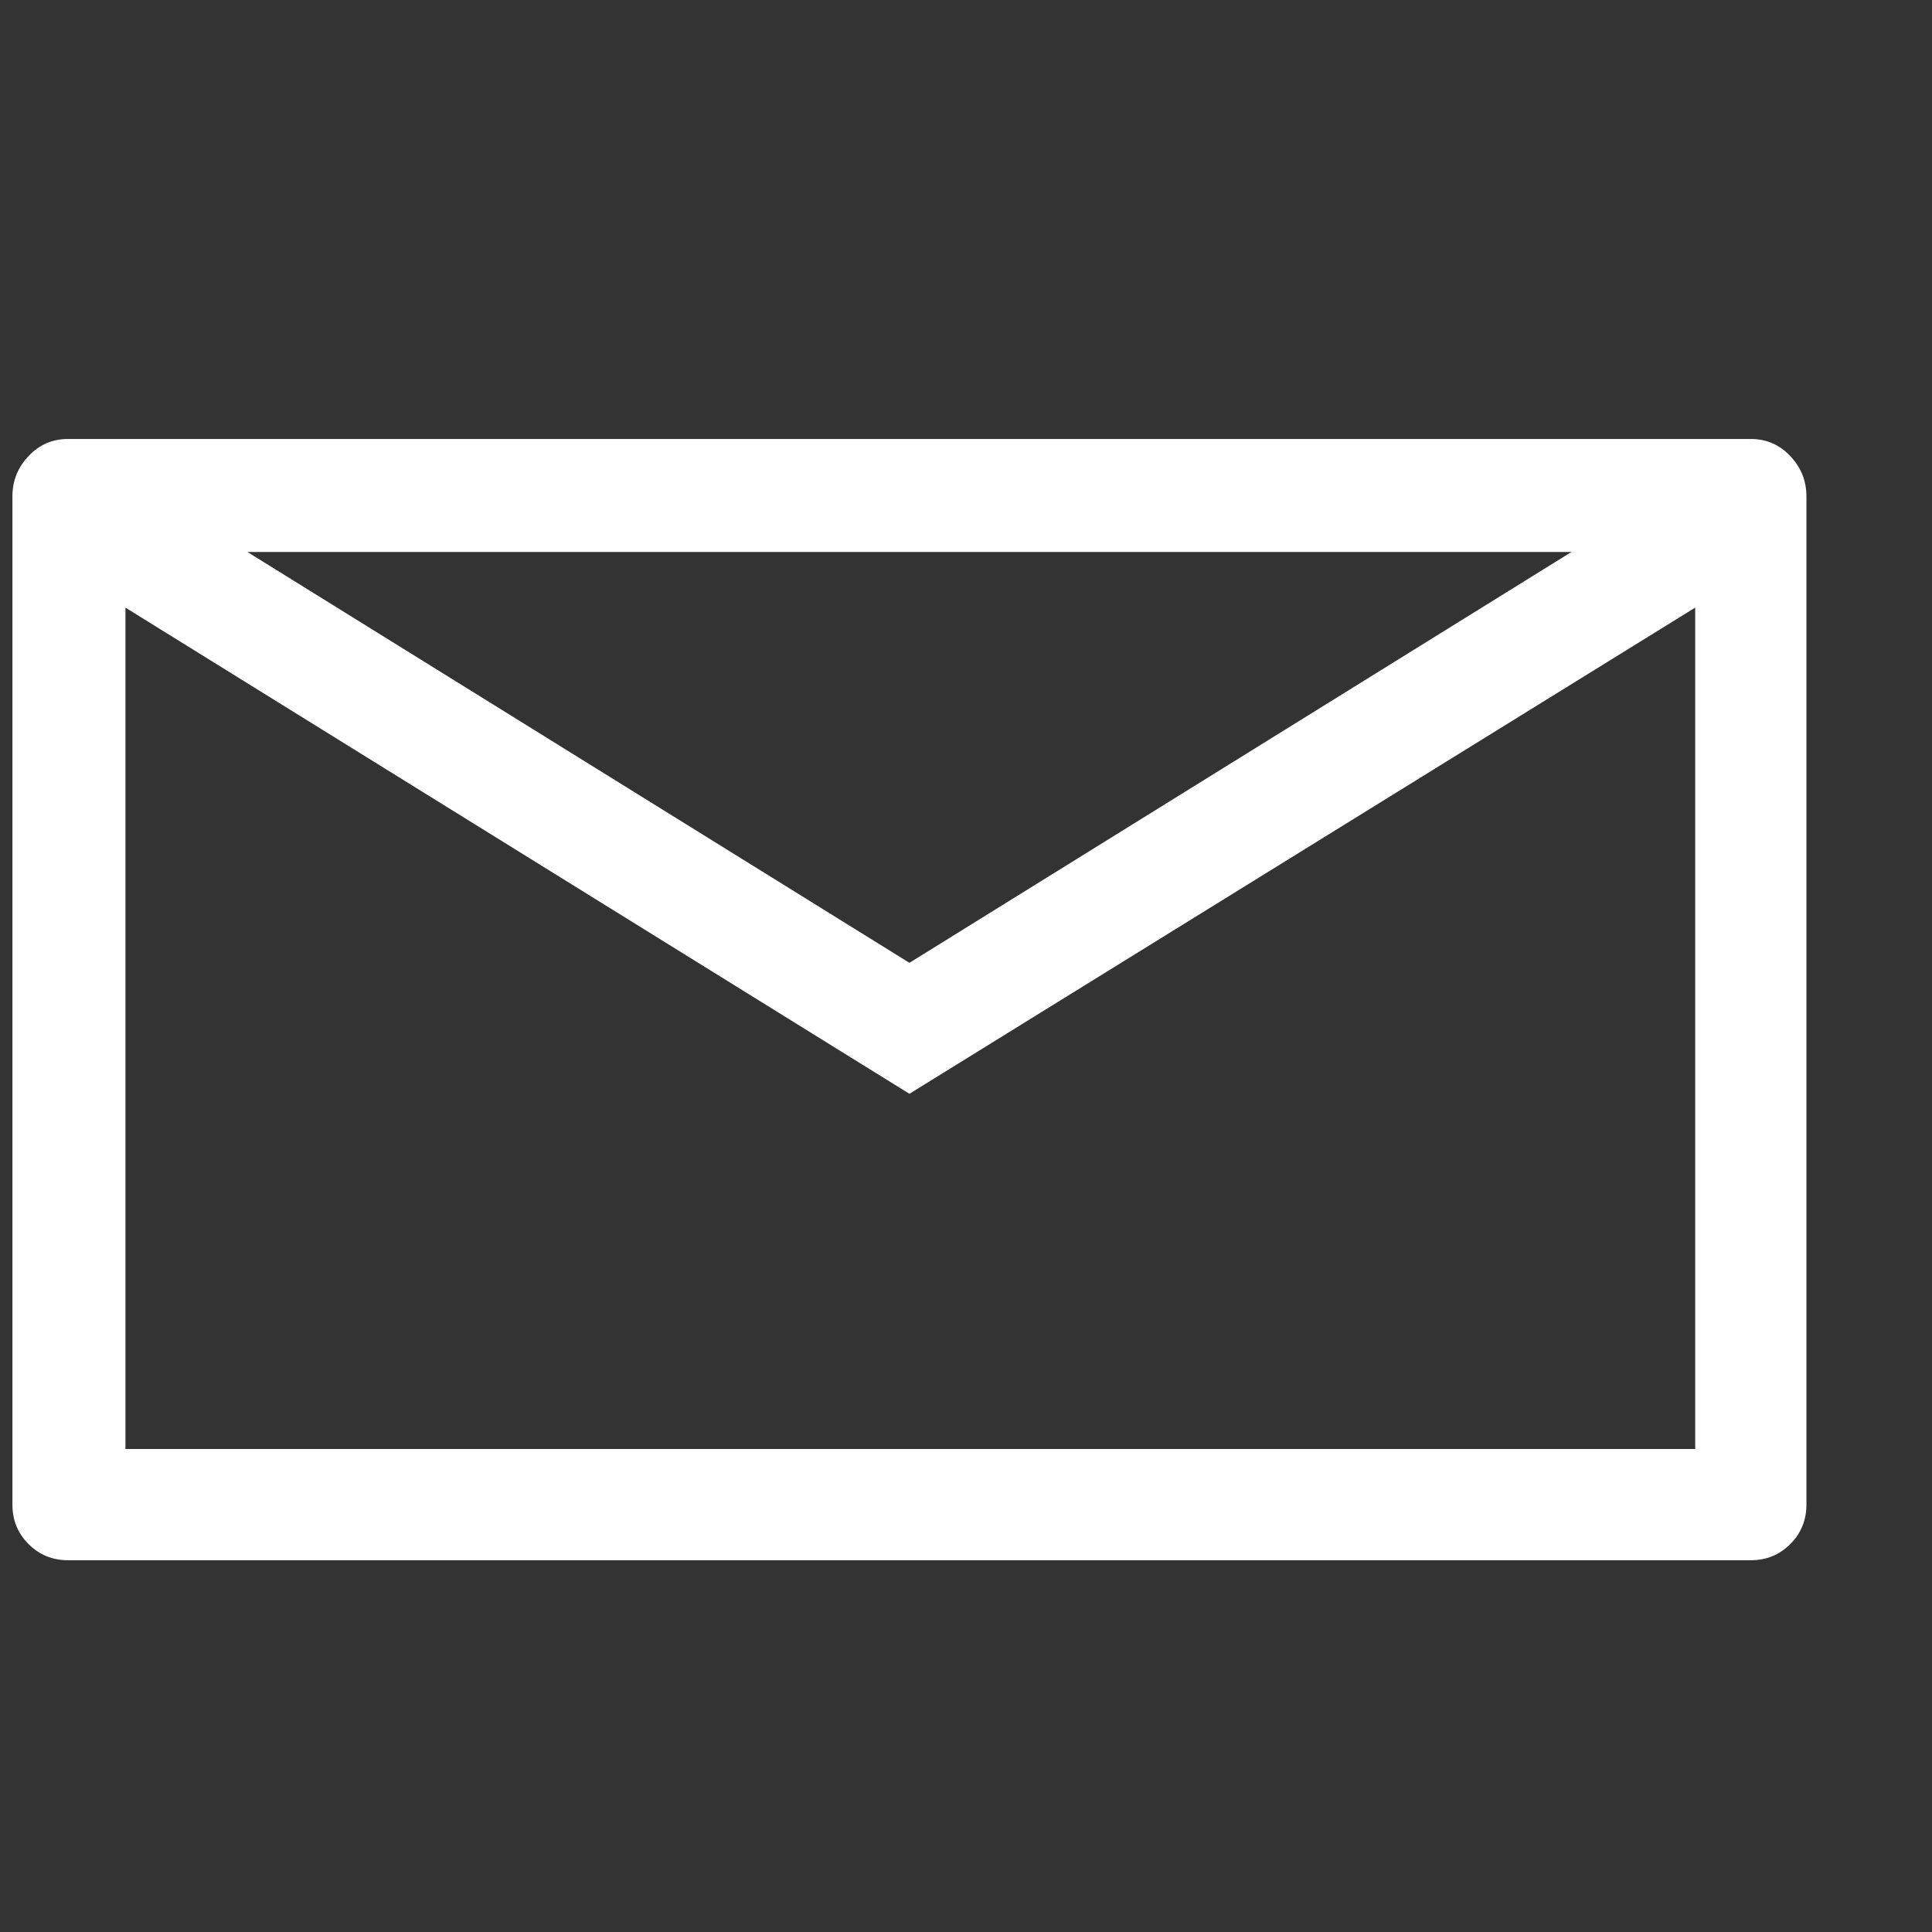 <svg width="14" height="14" viewBox="0 0 14 14" fill="none" xmlns="http://www.w3.org/2000/svg">
<rect x="0" y="0" width="14" height="14" fill="#333333" stroke="none"/>
<path d="M12.687 3.181H0.493C0.38 3.181 0.285 3.222 0.207 3.305C0.129 3.387 0.09 3.484 0.09 3.597V10.903C0.09 11.016 0.129 11.111 0.207 11.189C0.285 11.267 0.38 11.306 0.493 11.306H12.687C12.8 11.306 12.895 11.267 12.973 11.189C13.051 11.111 13.09 11.016 13.09 10.903V3.597C13.09 3.484 13.051 3.387 12.973 3.305C12.895 3.222 12.8 3.181 12.687 3.181ZM11.387 4L6.59 6.977L1.793 4H11.387ZM0.909 10.5V4.403L6.59 7.926L12.284 4.403V10.5H0.909Z" fill="white"/>
</svg>
